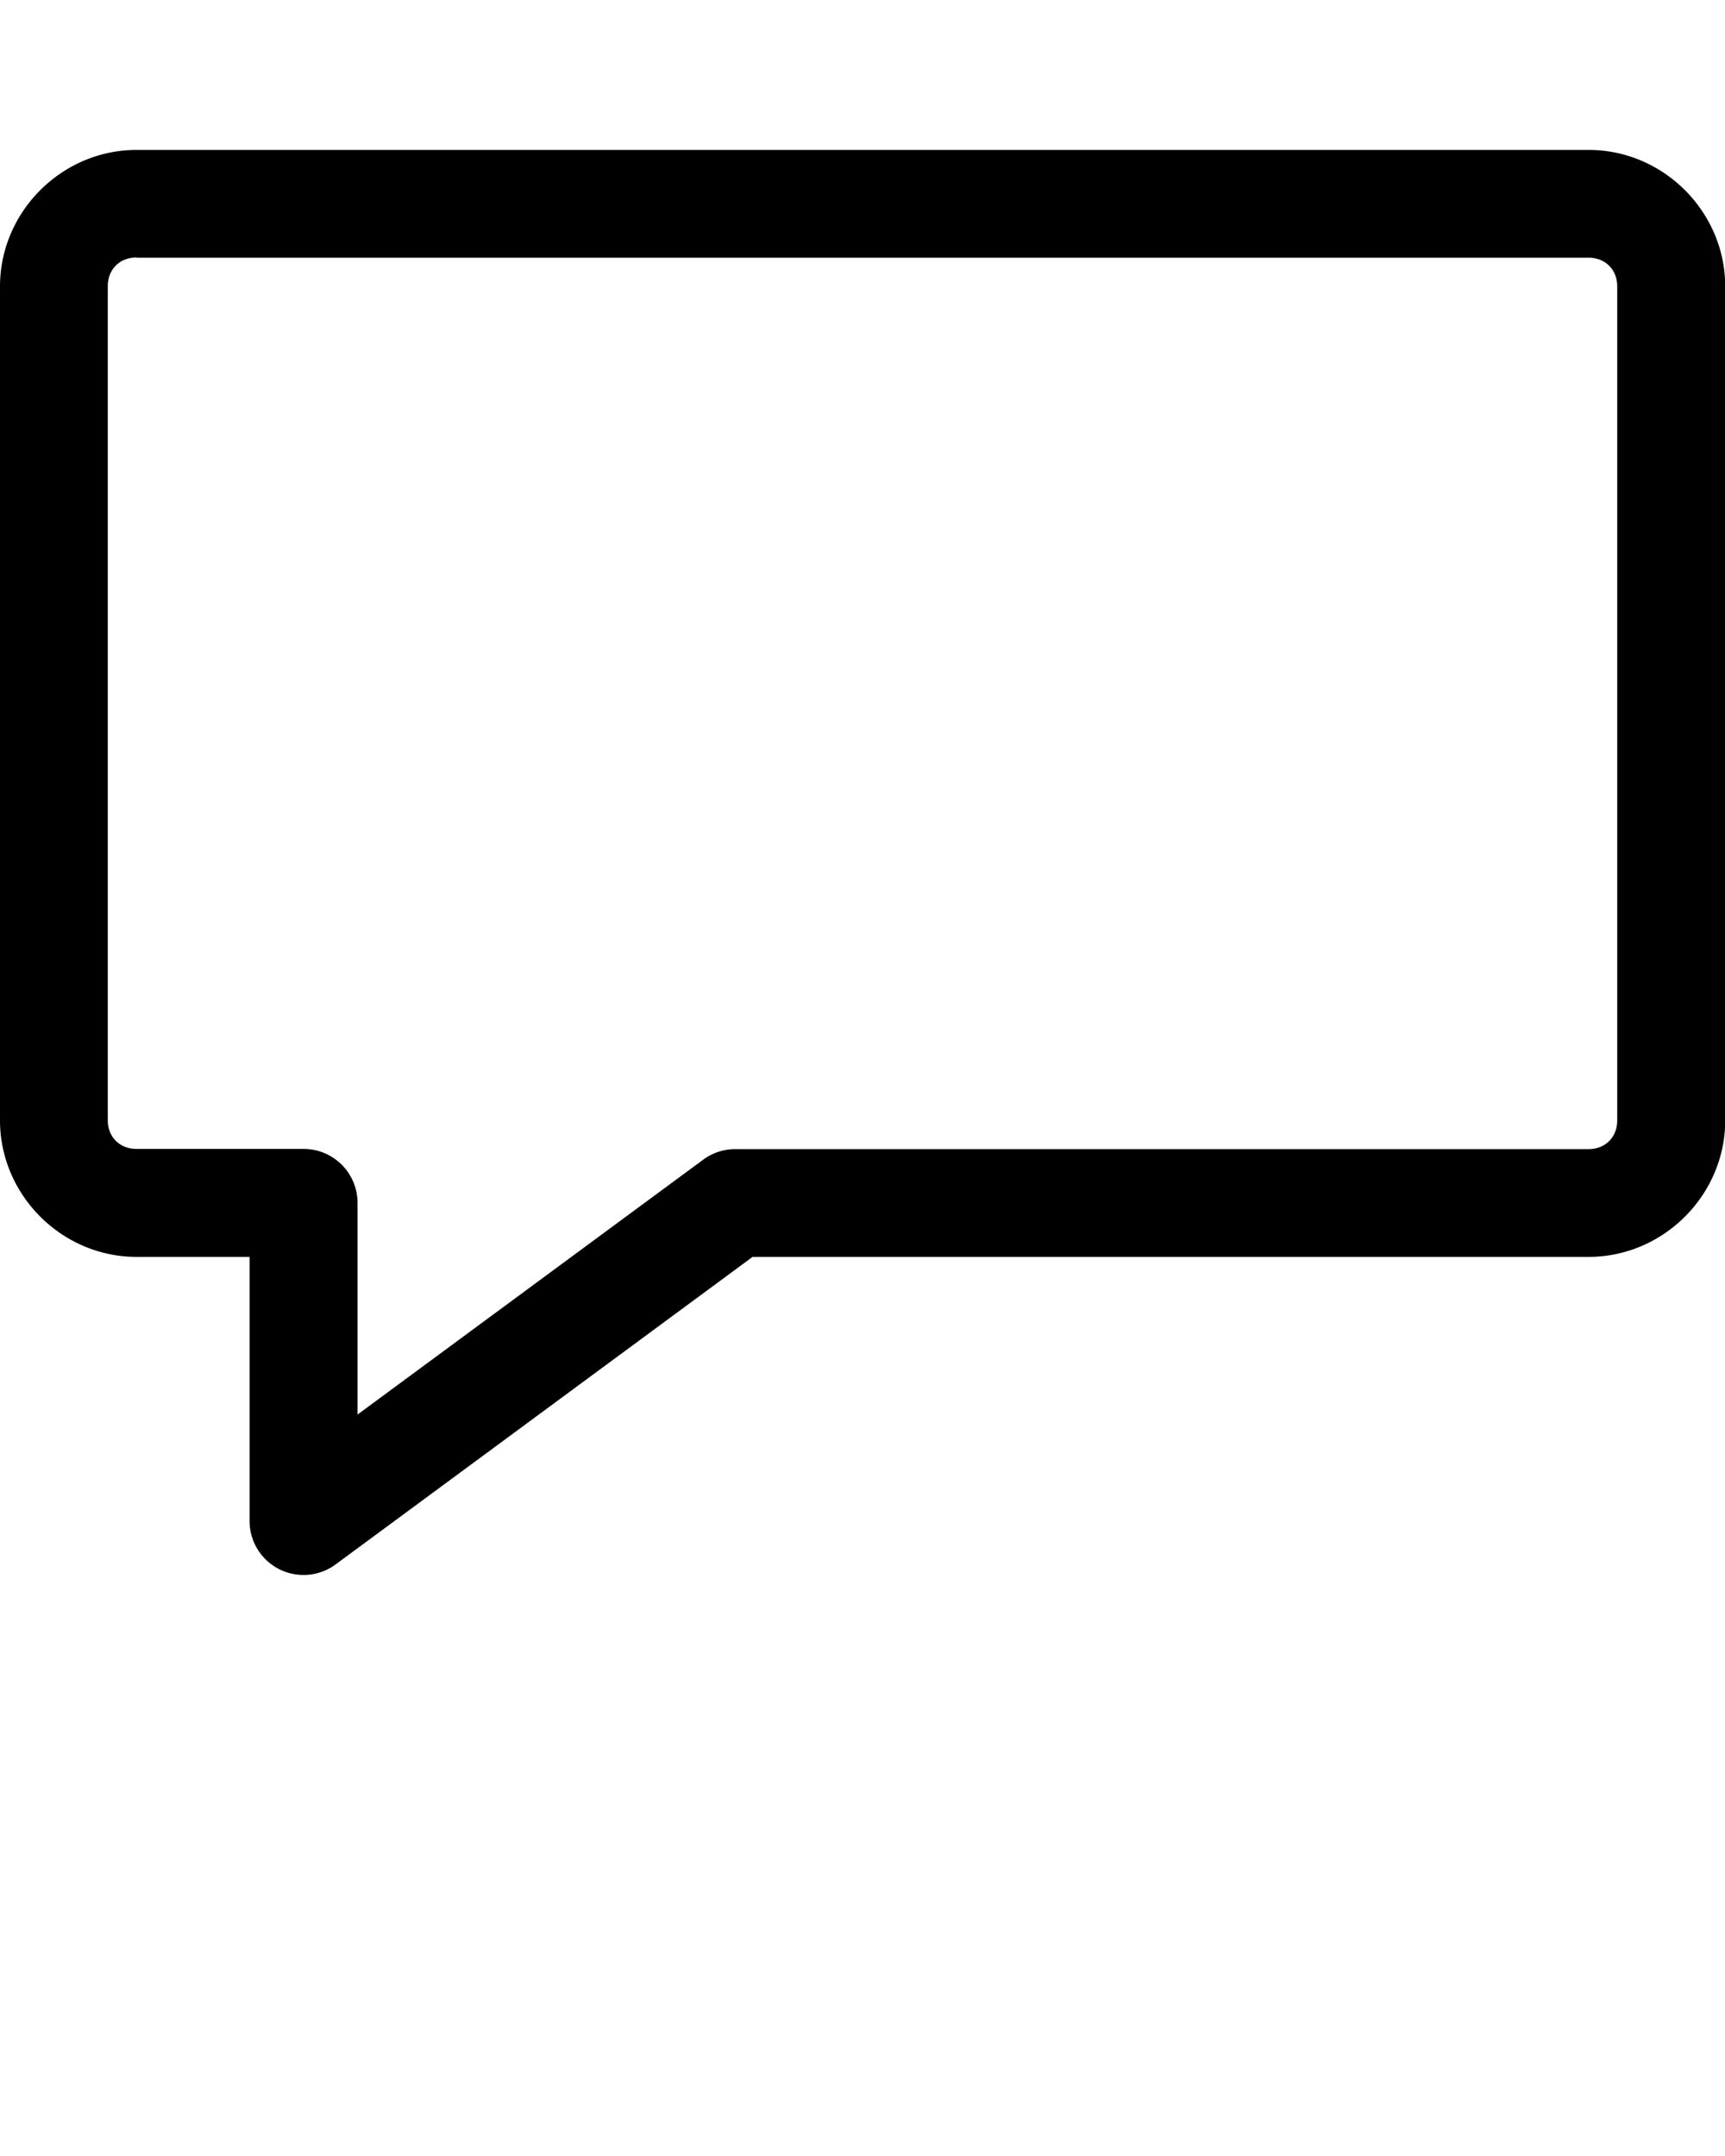 <svg xmlns:dc="http://purl.org/dc/elements/1.1/" xmlns:cc="http://creativecommons.org/ns#" xmlns:rdf="http://www.w3.org/1999/02/22-rdf-syntax-ns#" xmlns:svg="http://www.w3.org/2000/svg" xmlns="http://www.w3.org/2000/svg" xmlns:sodipodi="http://sodipodi.sourceforge.net/DTD/sodipodi-0.dtd" xmlns:inkscape="http://www.inkscape.org/namespaces/inkscape" viewBox="0 0 8.467 10.583" version="1.1" x="0px" y="0px"><svg:g><svg:path style="color:#000000;font-style:normal;font-variant:normal;font-weight:normal;font-stretch:normal;font-size:medium;line-height:normal;font-family:sans-serif;font-variant-ligatures:normal;font-variant-position:normal;font-variant-caps:normal;font-variant-numeric:normal;font-variant-alternates:normal;font-feature-settings:normal;text-indent:0;text-align:start;text-decoration:none;text-decoration-line:none;text-decoration-style:solid;text-decoration-color:#000000;letter-spacing:normal;word-spacing:normal;text-transform:none;writing-mode:lr-tb;direction:ltr;text-orientation:mixed;dominant-baseline:auto;baseline-shift:baseline;text-anchor:start;white-space:normal;shape-padding:0;clip-rule:nonzero;display:inline;overflow:visible;visibility:visible;opacity:1;isolation:auto;mix-blend-mode:normal;color-interpolation:sRGB;color-interpolation-filters:linearRGB;solid-color:#000000;solid-opacity:1;vector-effect:none;fill:#000000;fill-opacity:1;fill-rule:nonzero;stroke:none;stroke-width:0.529;stroke-linecap:round;stroke-linejoin:round;stroke-miterlimit:4;stroke-dasharray:none;stroke-dashoffset:0;stroke-opacity:1;paint-order:stroke fill markers;color-rendering:auto;image-rendering:auto;shape-rendering:auto;text-rendering:auto;enable-background:accumulate" d="m 0.67,0.736 c -0.366,10e-9 -0.67,0.303 -0.67,0.67 v 4.094 c 0,0.366 0.303,0.67 0.67,0.67 H 1.225 v 1.297 a 0.265,0.265 0 0 0 0.422,0.213 l 2.047,-1.51 h 4.104 c 0.366,0 0.67,-0.303 0.67,-0.67 v -4.094 c 0,-0.366 -0.303,-0.67 -0.67,-0.67 z m 0,0.529 H 7.797 c 0.082,0 0.141,0.058 0.141,0.141 v 4.094 c 0,0.082 -0.058,0.141 -0.141,0.141 h -4.191 a 0.265,0.265 0 0 0 -0.156,0.053 l -1.695,1.25 V 5.906 A 0.265,0.265 0 0 0 1.488,5.64 H 0.67 c -0.082,0 -0.141,-0.058 -0.141,-0.141 v -4.094 c 0,-0.082 0.058,-0.141 0.141,-0.141 z"/></svg:g></svg>